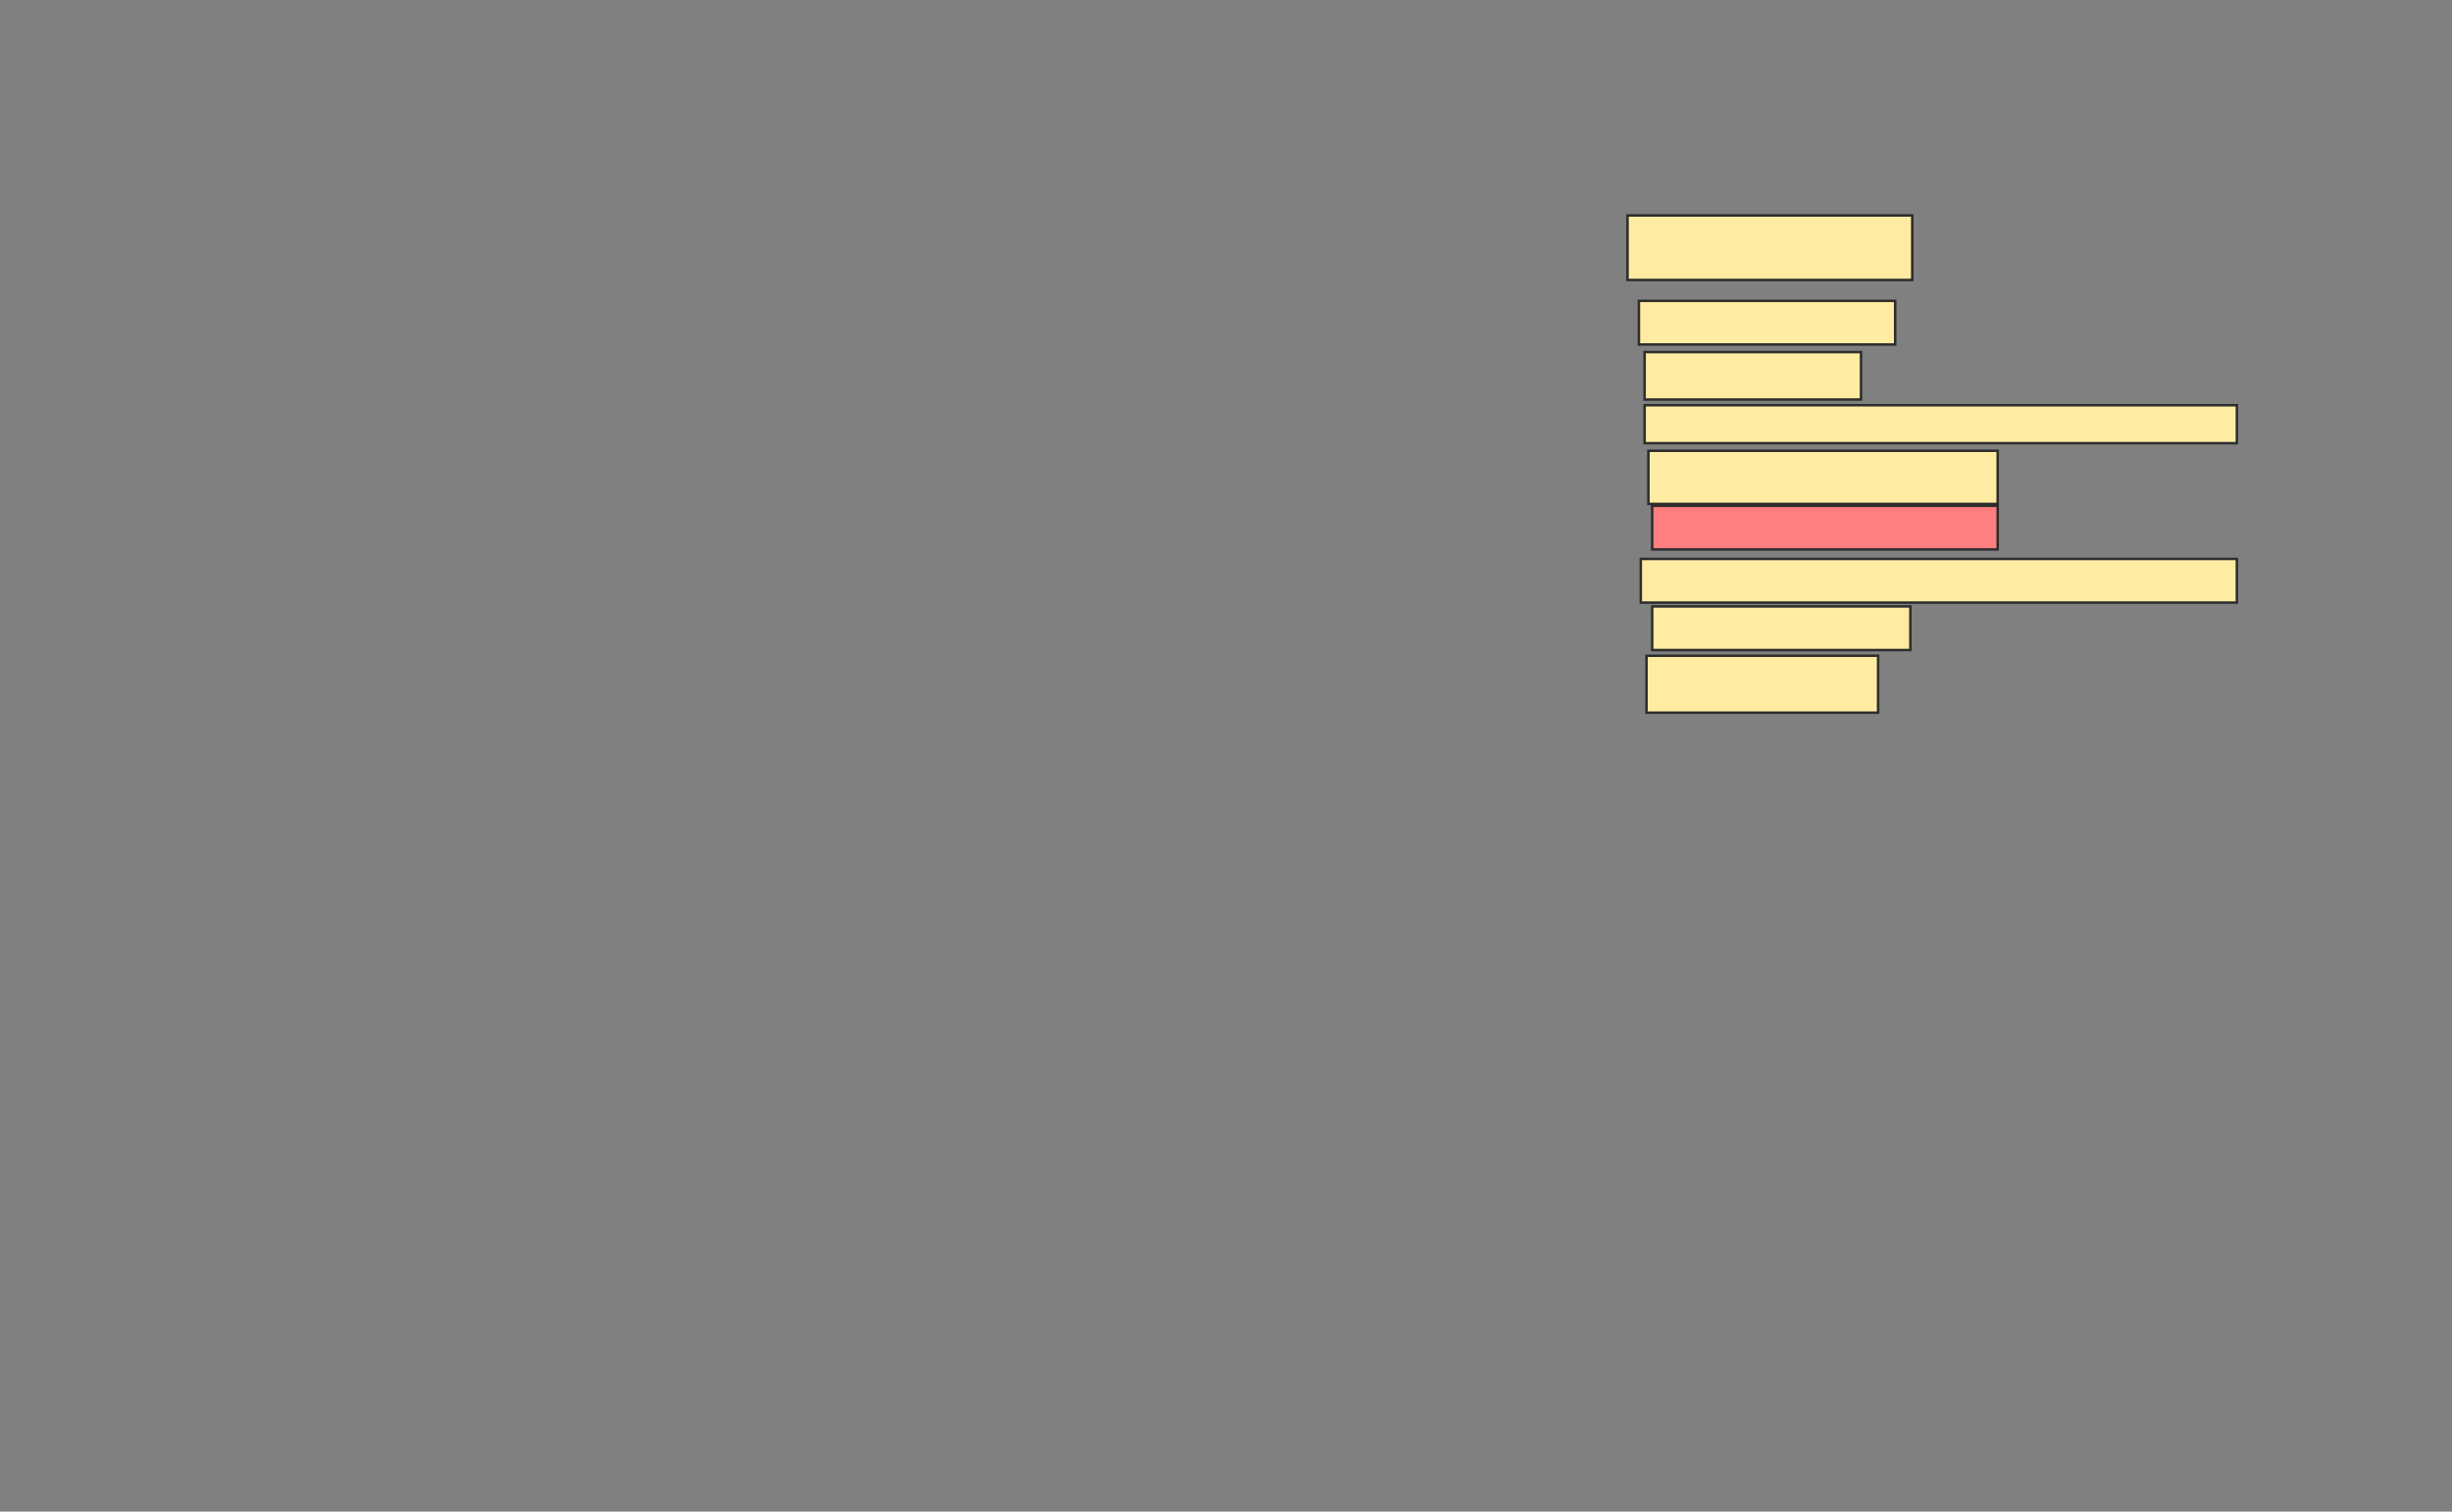 <svg xmlns="http://www.w3.org/2000/svg" width="986" height="608">
 <rect width="100%" height="100%" fill="#808080" stroke="none"/>
 <!-- Created with Image Occlusion Enhanced -->
 <g>
  <title>Labels</title>
 </g>
 <g>
  <title>Masks</title>
  <rect id="9b5d6ffb44124b3c8801782db38762ef-ao-1" height="25.954" width="114.504" y="86.657" x="654.458" stroke="#2D2D2D" fill="#FFEBA2"/>
  <rect id="9b5d6ffb44124b3c8801782db38762ef-ao-2" height="17.557" width="103.053" y="121.008" x="659.038" stroke="#2D2D2D" fill="#FFEBA2"/>
  <rect id="9b5d6ffb44124b3c8801782db38762ef-ao-3" height="19.084" width="87.023" y="141.618" x="661.328" stroke="#2D2D2D" fill="#FFEBA2"/>
  <rect id="9b5d6ffb44124b3c8801782db38762ef-ao-4" height="15.267" width="238.168" y="162.992" x="661.328" stroke="#2D2D2D" fill="#FFEBA2"/>
  <rect id="9b5d6ffb44124b3c8801782db38762ef-ao-5" height="21.374" width="140.458" y="181.313" x="662.855" stroke="#2D2D2D" fill="#FFEBA2"/>
  <rect id="9b5d6ffb44124b3c8801782db38762ef-ao-6" height="17.557" width="138.931" y="203.45" x="664.382" stroke="#2D2D2D" fill="#FF7E7E" class="qshape"/>
  <rect id="9b5d6ffb44124b3c8801782db38762ef-ao-7" height="17.557" width="239.695" y="224.824" x="659.801" stroke="#2D2D2D" fill="#FFEBA2"/>
  <rect id="9b5d6ffb44124b3c8801782db38762ef-ao-8" height="17.557" width="103.817" y="243.908" x="664.382" stroke="#2D2D2D" fill="#FFEBA2"/>
  <rect id="9b5d6ffb44124b3c8801782db38762ef-ao-9" height="22.901" width="93.13" y="263.756" x="662.092" stroke="#2D2D2D" fill="#FFEBA2"/>
 </g>
</svg>